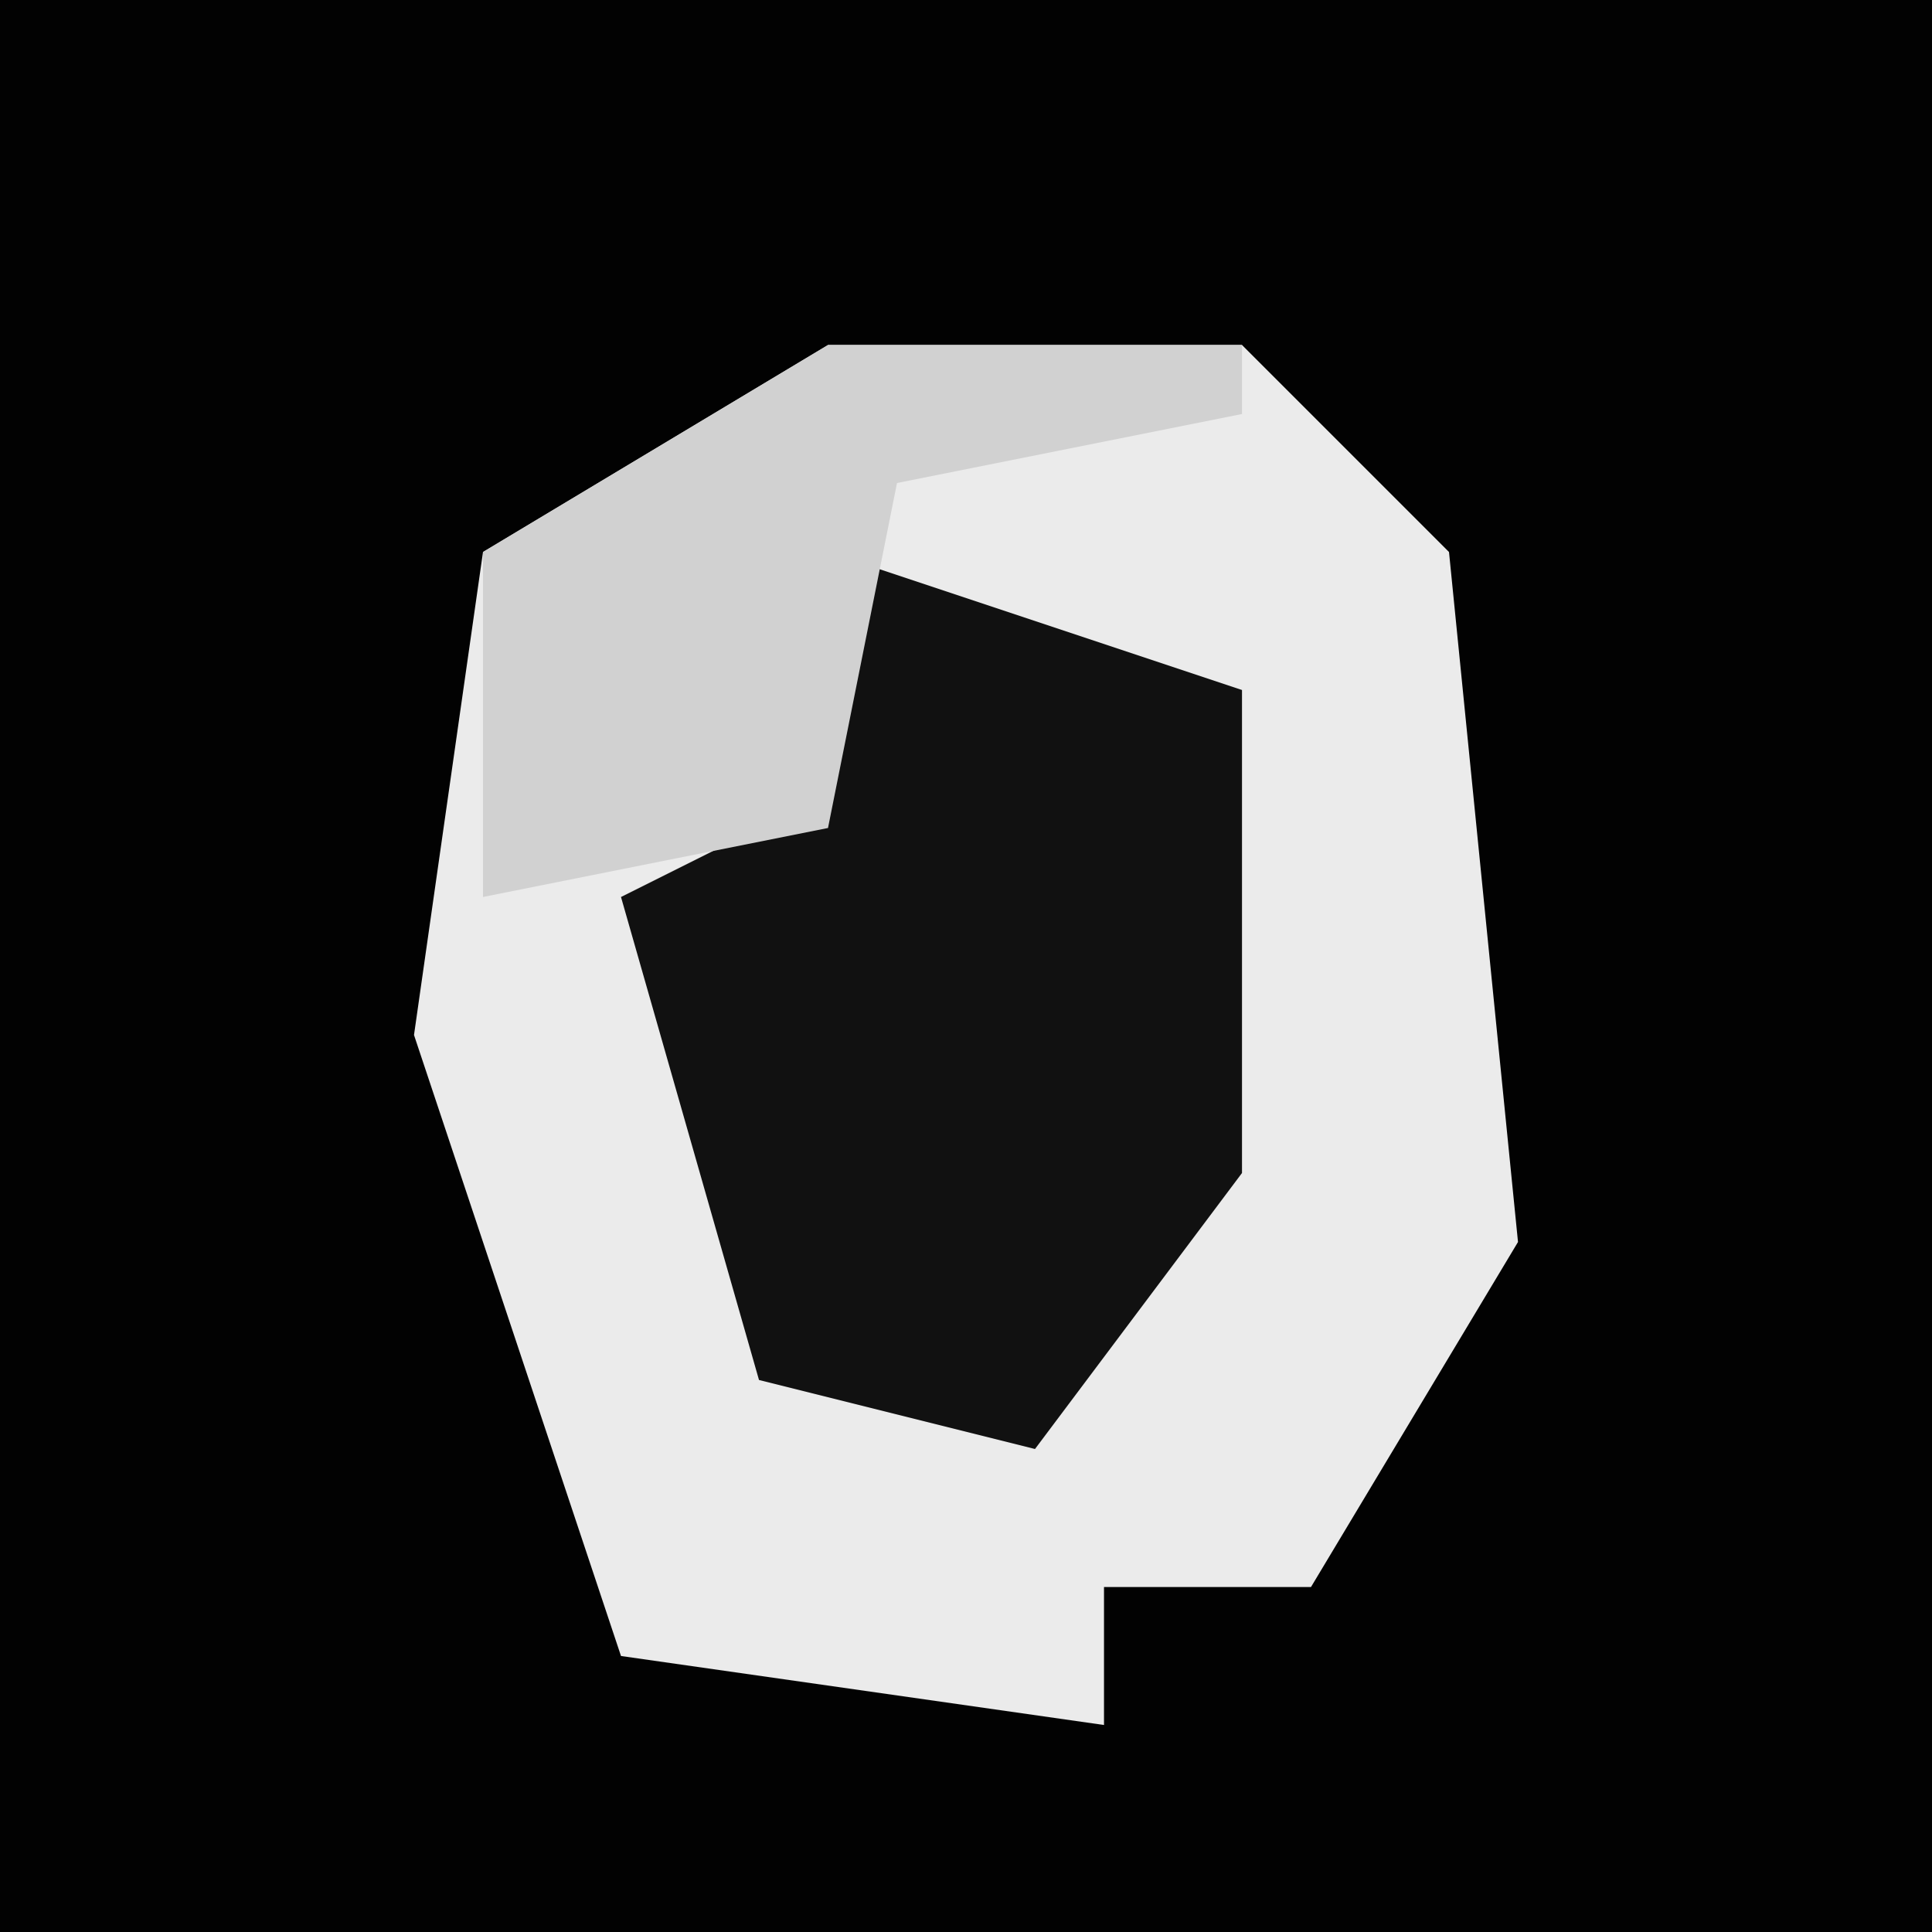 <?xml version="1.0" encoding="UTF-8"?>
<svg version="1.1" xmlns="http://www.w3.org/2000/svg" width="28" height="28">
<path d="M0,0 L28,0 L28,28 L0,28 Z " fill="#020202" transform="translate(0,0)"/>
<path d="M0,0 L6,0 L9,3 L10,13 L7,18 L4,18 L4,20 L-3,19 L-6,10 L-5,3 Z " fill="#EBEBEB" transform="translate(12,5)"/>
<path d="M0,0 L6,2 L6,9 L3,13 L-1,12 L-3,5 L-1,4 Z " fill="#111111" transform="translate(12,8)"/>
<path d="M0,0 L6,0 L6,1 L1,2 L0,7 L-5,8 L-5,3 Z " fill="#D1D1D1" transform="translate(12,5)"/>
</svg>
